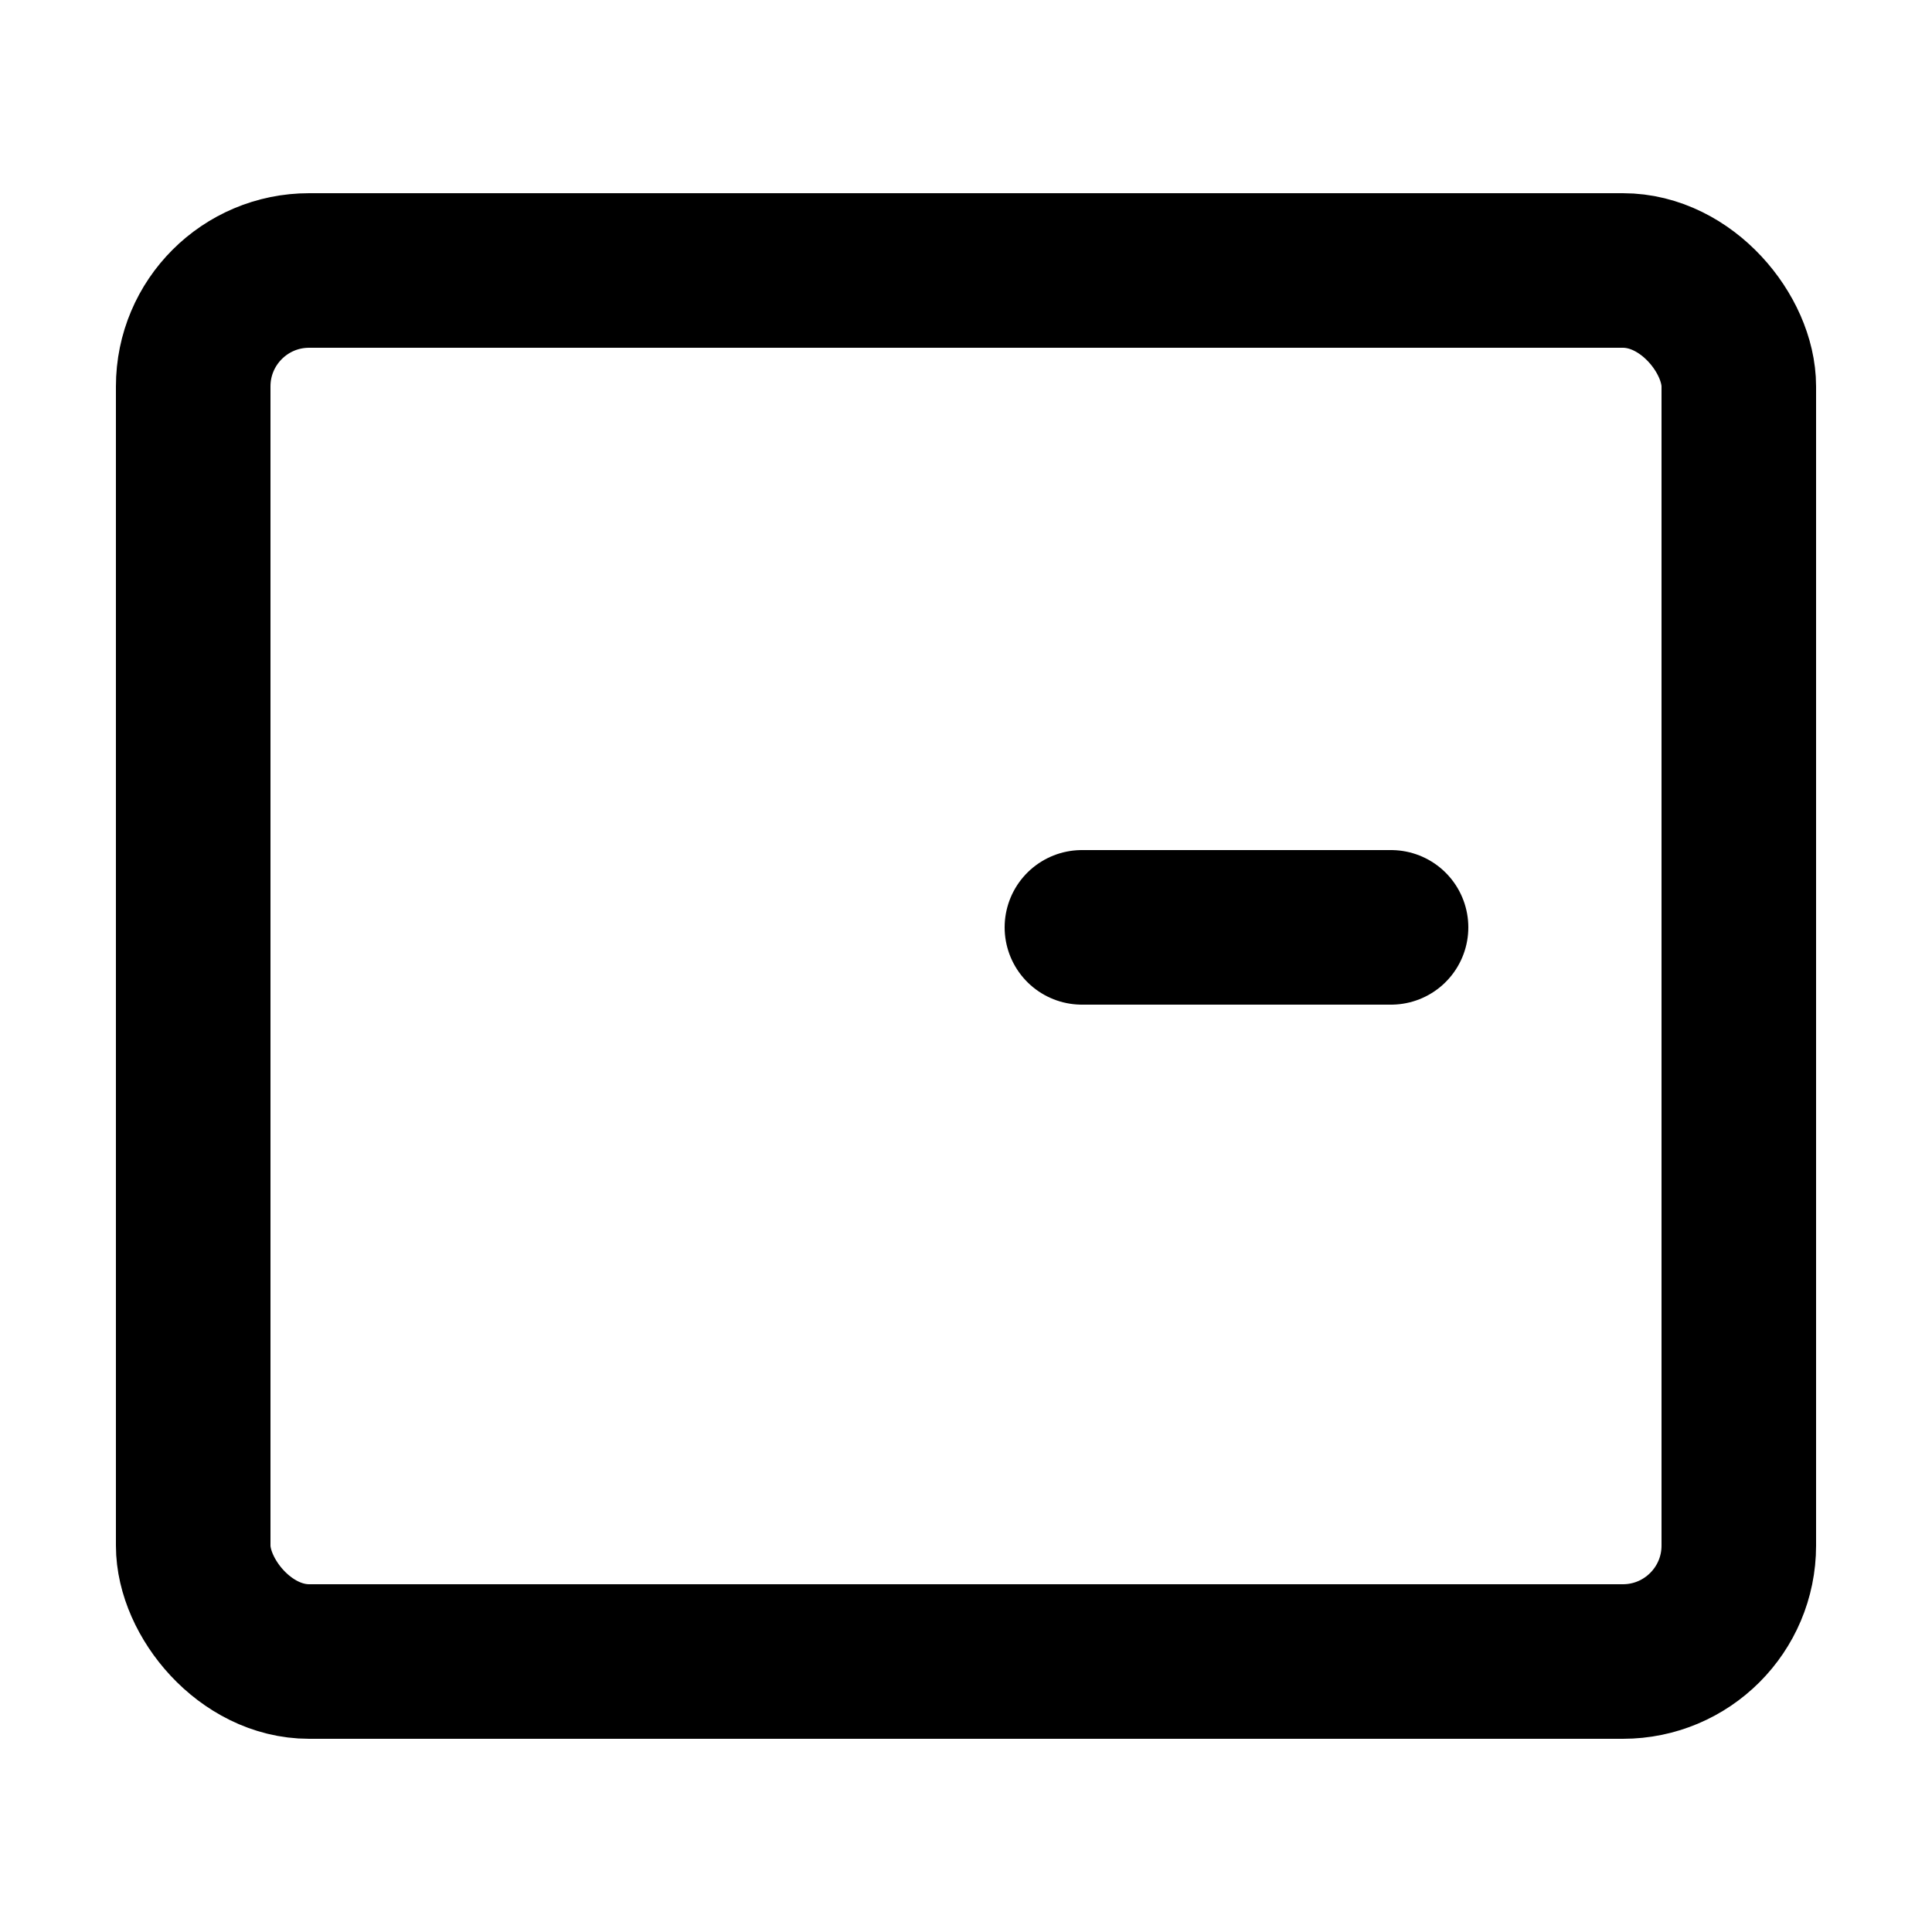 <svg width="25" height="25" viewBox="0 0 25 25" fill="none" xmlns="http://www.w3.org/2000/svg">
<!-- <mask id="path-1-inside-1_502_2318" fill="white">
<rect x="2.5" y="3.5" width="20" height="18" rx="1.5"/>
</mask> -->
<rect x="2.5" y="3.5" width="20" height="18" rx="1.5" stroke="current" stroke-width="2" mask="url(#path-1-inside-1_502_2318)"/>
<line x1="14" y1="12" x2="18" y2="12" stroke="current" stroke-width="2" stroke-linecap="round"/>
</svg>
